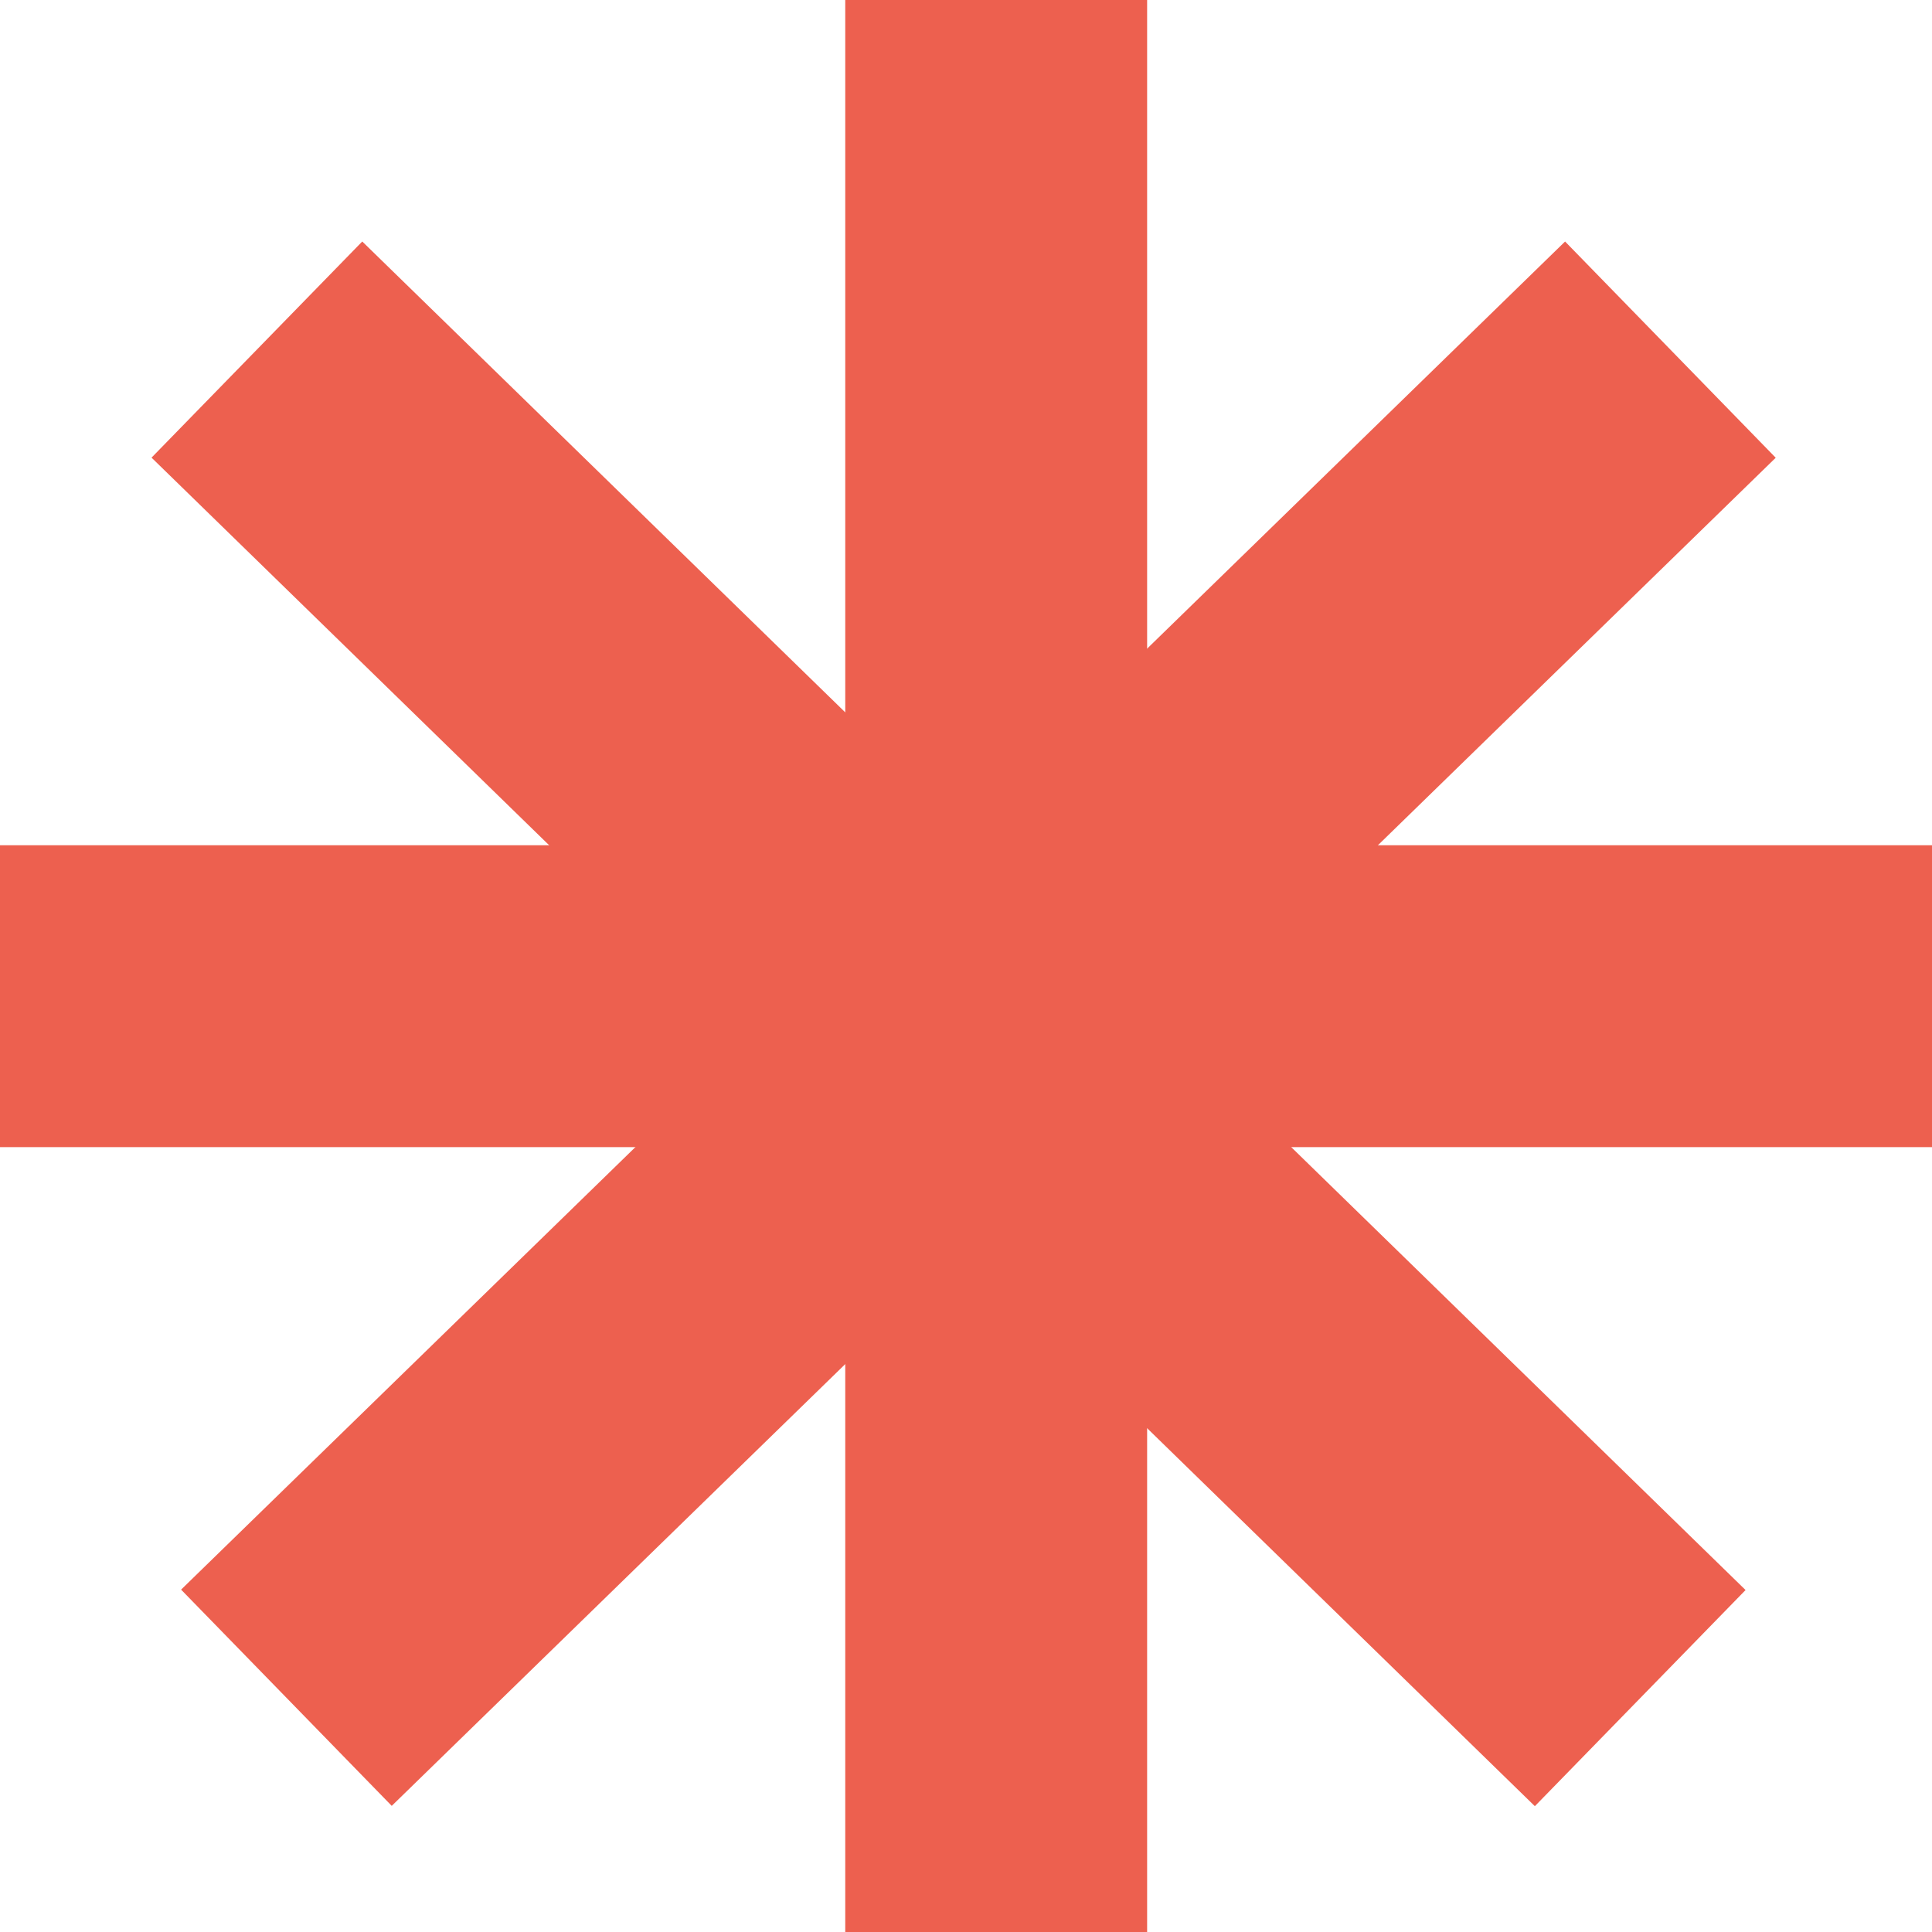 <svg width="32" height="32" viewBox="0 0 32 32" fill="none" xmlns="http://www.w3.org/2000/svg">
<line x1="16.5" y1="1.09278e-07" x2="16.5" y2="32" stroke="#ED604F" stroke-width="5"/>
<line x1="32" y1="16.5" x2="-2.18557e-07" y2="16.5" stroke="#ED604F" stroke-width="5"/>
<line x1="27.667" y1="5.791" x2="4.744" y2="28.12" stroke="#ED604F" stroke-width="5"/>
<line y1="-2.5" x2="32" y2="-2.5" transform="matrix(0.716 0.698 0.698 -0.716 6 4)" stroke="#ED604F" stroke-width="5"/>
</svg>
